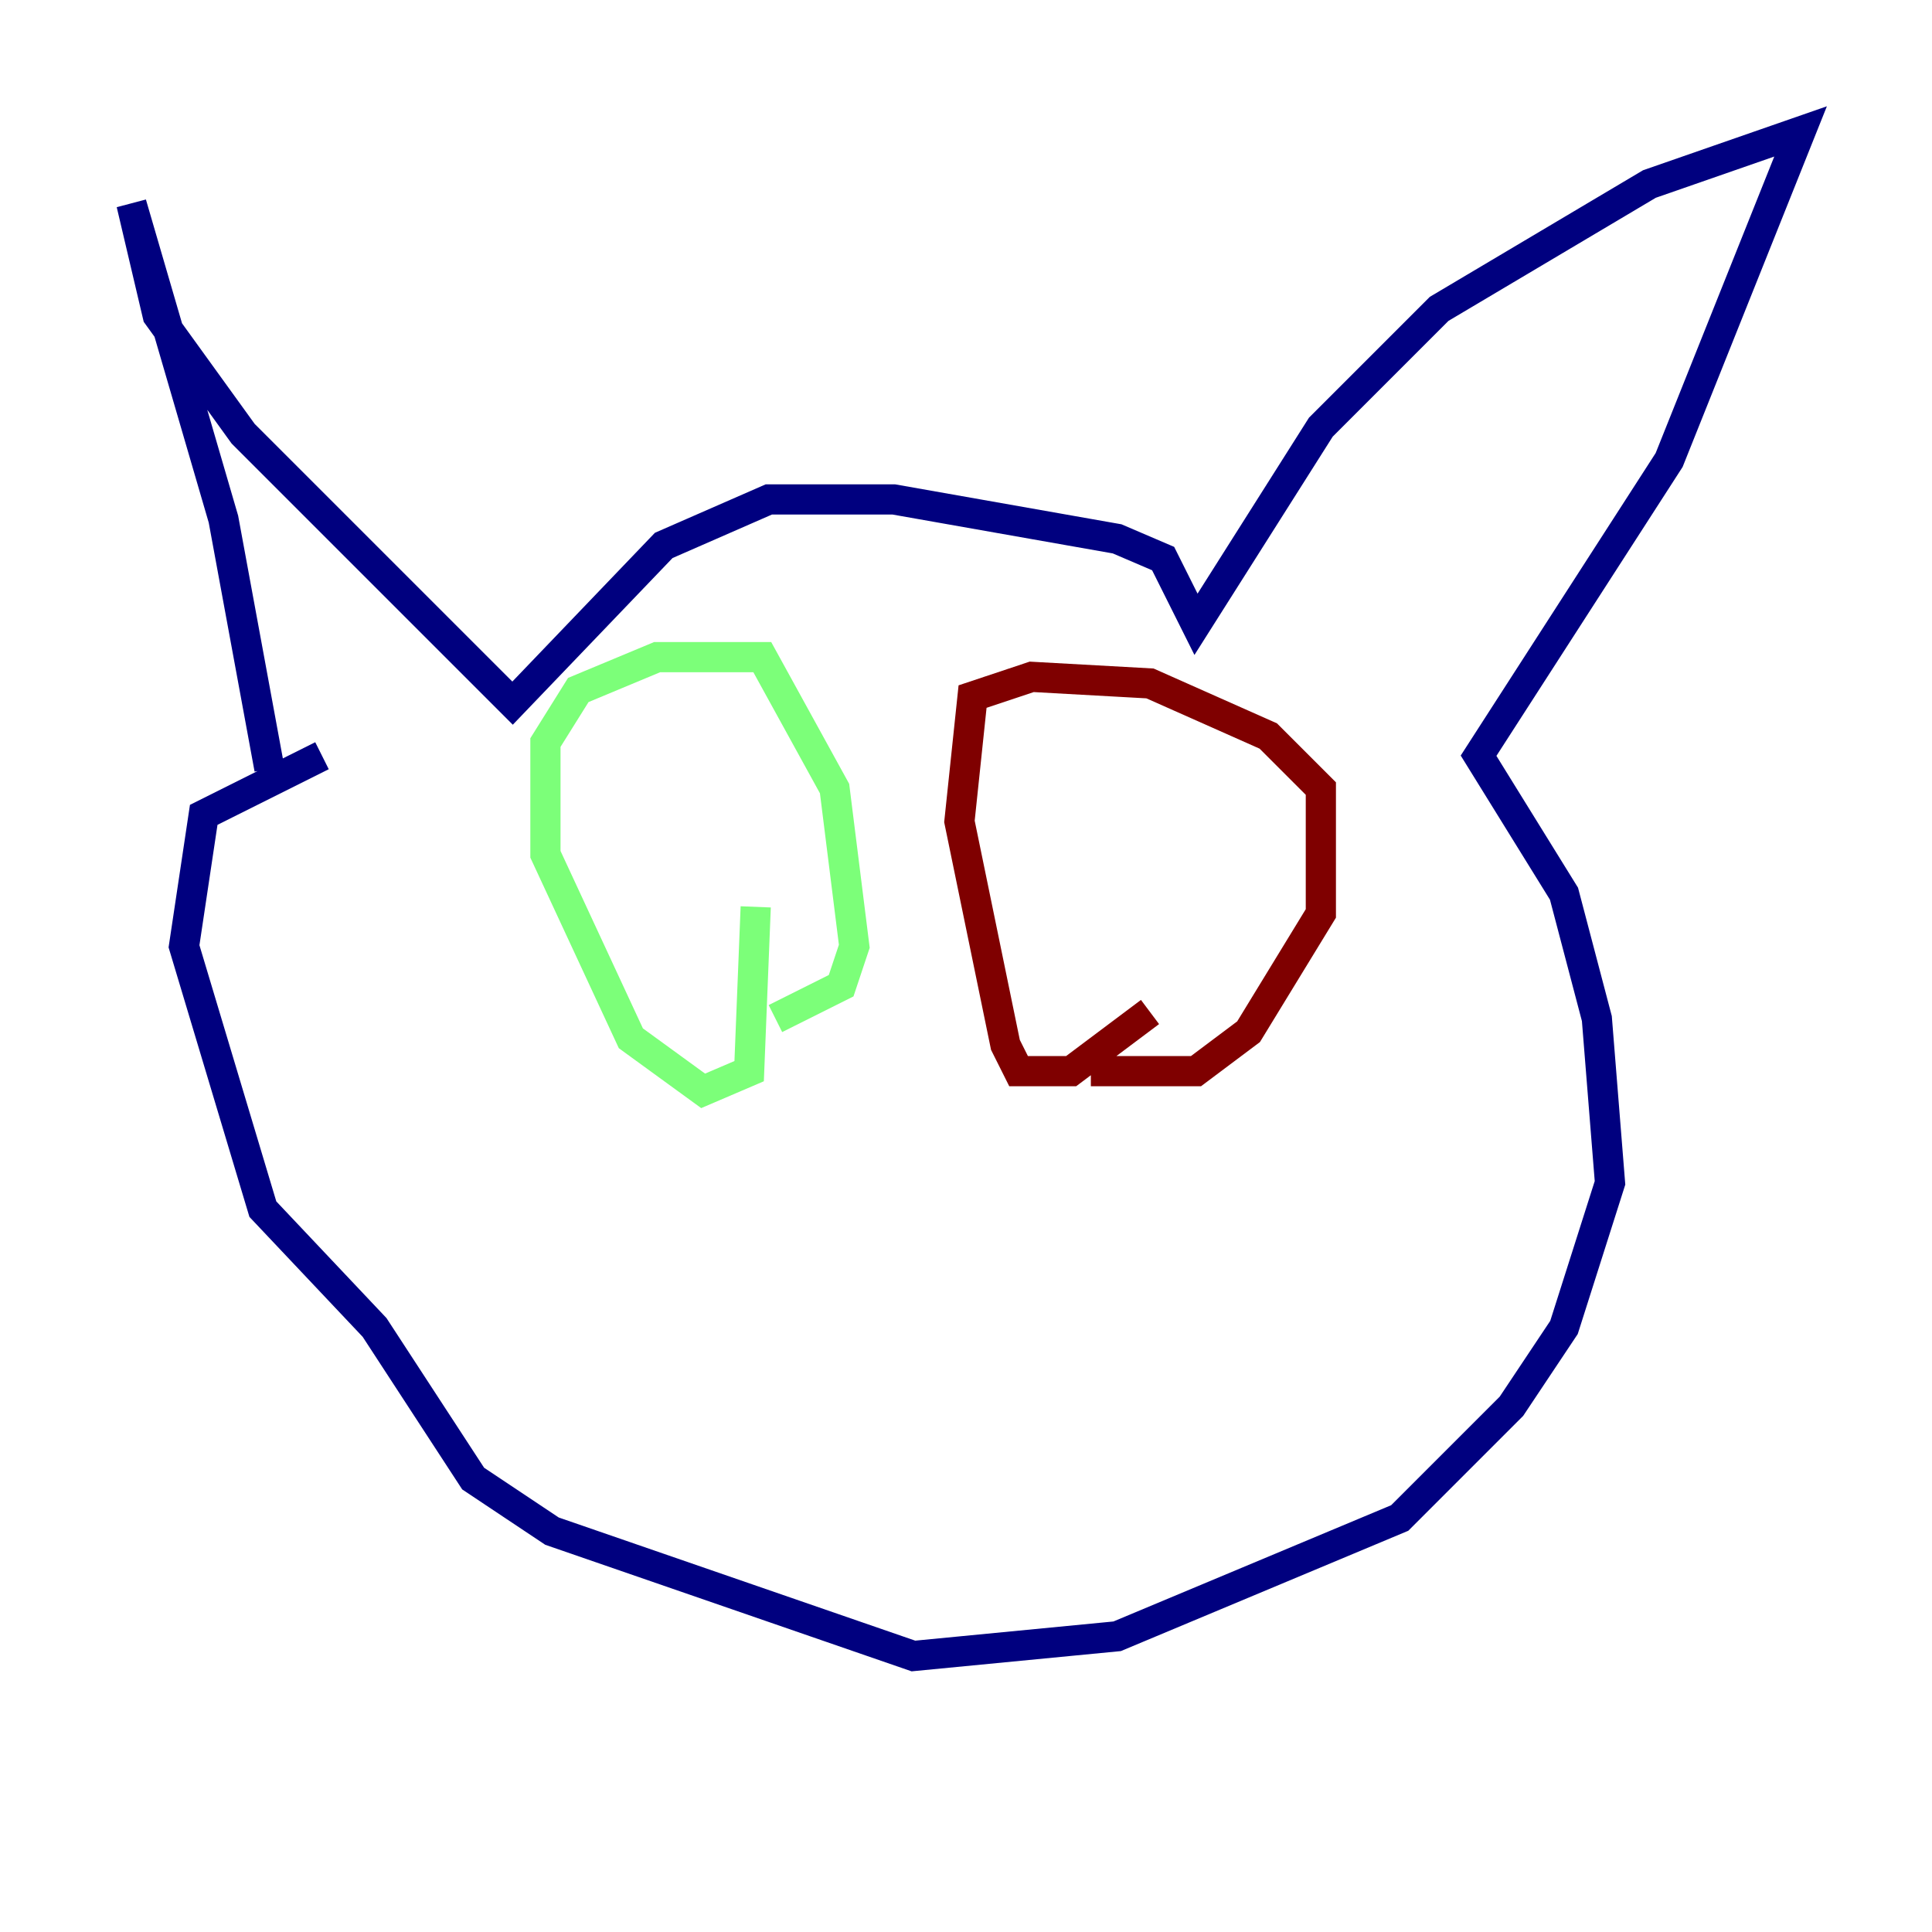 <?xml version="1.0" encoding="utf-8" ?>
<svg baseProfile="tiny" height="128" version="1.2" viewBox="0,0,128,128" width="128" xmlns="http://www.w3.org/2000/svg" xmlns:ev="http://www.w3.org/2001/xml-events" xmlns:xlink="http://www.w3.org/1999/xlink"><defs /><polyline fill="none" points="17.85,50.939 14.803,34.395 8.707,13.497 10.449,20.898 16.109,28.735 33.959,46.585 43.973,36.136 50.939,33.088 59.211,33.088 74.014,35.701 77.061,37.007 79.238,41.361 87.51,28.299 95.347,20.463 109.279,12.191 119.293,8.707 110.585,30.476 97.959,50.068 103.619,59.211 105.796,67.483 106.667,78.367 103.619,87.946 100.136,93.17 92.735,100.571 74.014,108.408 60.517,109.714 36.571,101.442 31.347,97.959 24.816,87.946 17.415,80.109 12.191,62.694 13.497,53.986 21.333,50.068" stroke="#00007f" stroke-width="2" /><polyline fill="none" points="50.068,60.082 49.633,70.966 46.585,72.272 41.796,68.789 36.136,56.599 36.136,49.197 38.313,45.714 43.537,43.537 50.503,43.537 55.292,52.245 56.599,62.694 55.728,65.306 51.374,67.483" stroke="#7cff79" stroke-width="2" /><polyline fill="none" points="76.191,67.048 70.966,70.966 67.483,70.966 66.612,69.225 63.565,54.422 64.435,46.15 68.354,44.843 76.191,45.279 84.027,48.762 87.51,52.245 87.51,60.517 82.721,68.354 79.238,70.966 72.272,70.966" stroke="#7f0000" stroke-width="2" /></svg>